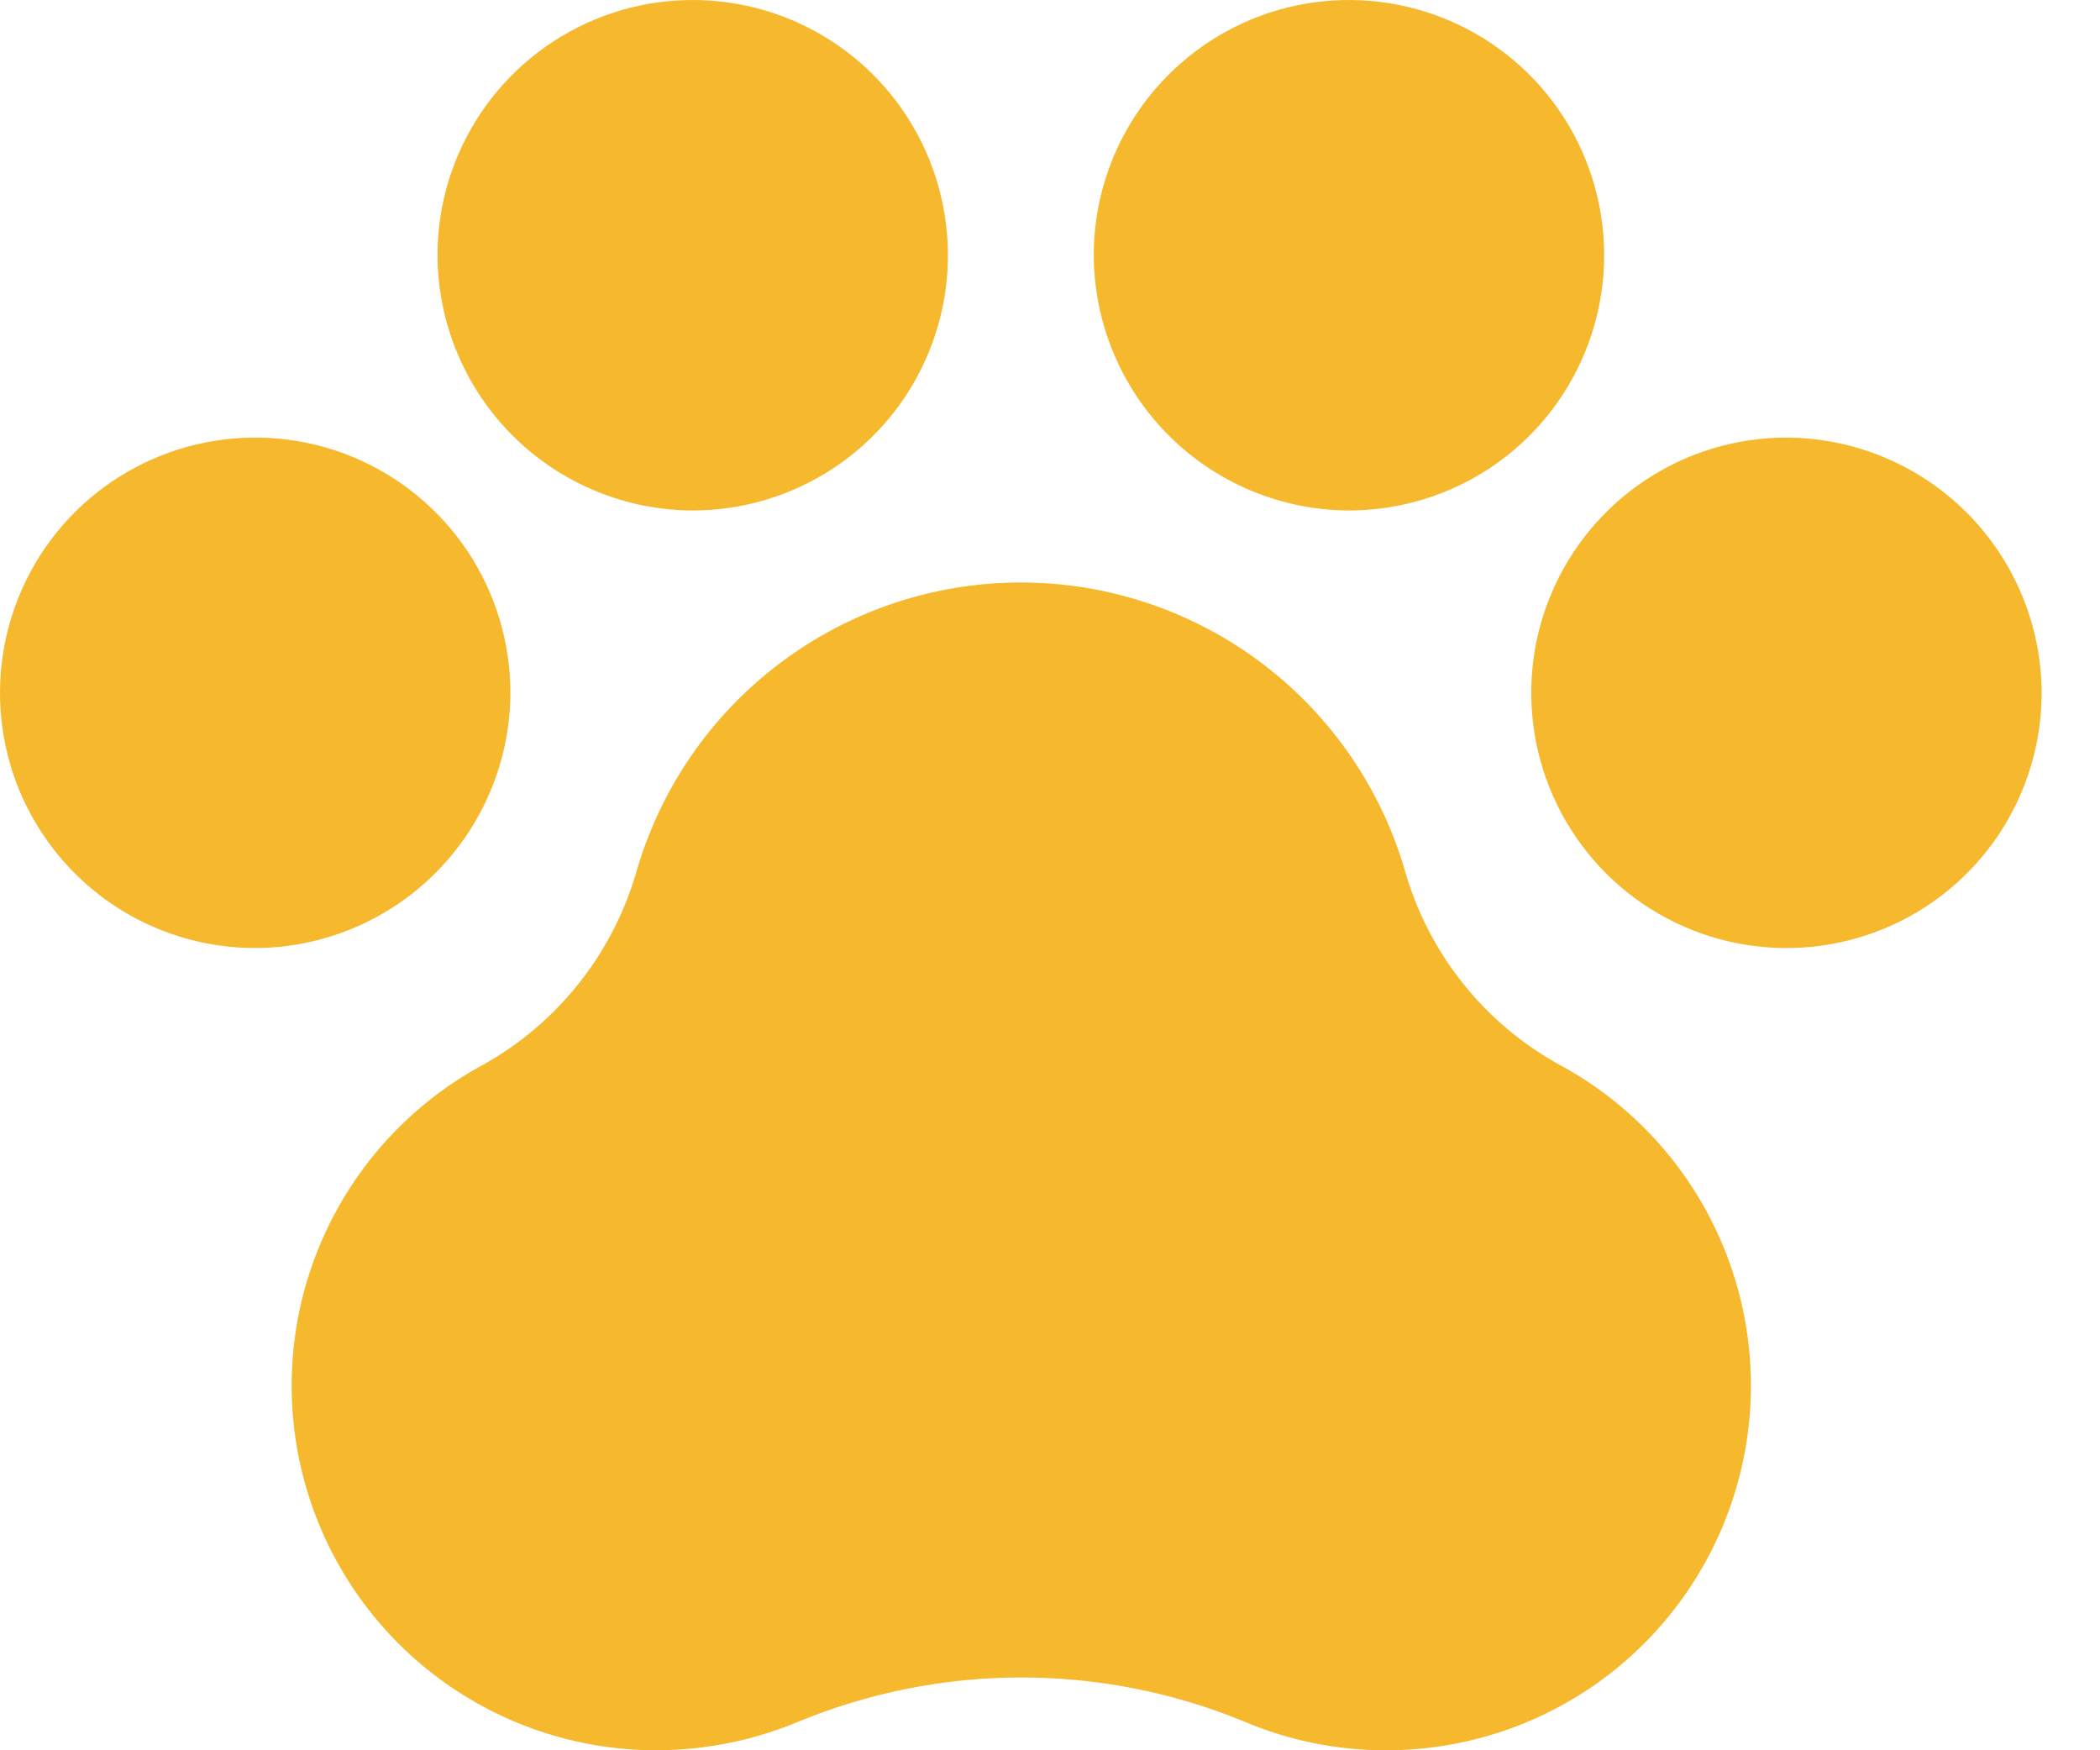 <svg width="24" height="20" viewBox="0 0 24 20" fill="none" xmlns="http://www.w3.org/2000/svg">
<path d="M12.5 2.917C12.5 2.34 12.671 1.776 12.992 1.296C13.312 0.817 13.768 0.443 14.3 0.222C14.833 0.001 15.42 -0.056 15.986 0.056C16.551 0.169 17.071 0.446 17.479 0.854C17.887 1.262 18.165 1.782 18.277 2.348C18.39 2.913 18.332 3.5 18.111 4.033C17.89 4.566 17.517 5.021 17.037 5.342C16.557 5.662 15.993 5.833 15.417 5.833C14.644 5.831 13.904 5.522 13.357 4.976C12.811 4.43 12.503 3.689 12.5 2.917V2.917ZM5.833 7.917C5.833 7.34 5.662 6.776 5.342 6.296C5.021 5.817 4.566 5.443 4.033 5.222C3.5 5.001 2.913 4.944 2.348 5.056C1.782 5.169 1.262 5.446 0.854 5.854C0.446 6.262 0.169 6.782 0.056 7.348C-0.056 7.913 0.001 8.5 0.222 9.033C0.443 9.566 0.817 10.021 1.296 10.342C1.776 10.662 2.34 10.833 2.917 10.833C3.689 10.831 4.43 10.522 4.976 9.976C5.522 9.43 5.831 8.689 5.833 7.917ZM7.917 5.833C8.494 5.833 9.057 5.662 9.537 5.342C10.017 5.021 10.391 4.566 10.611 4.033C10.832 3.5 10.89 2.913 10.777 2.348C10.665 1.782 10.387 1.262 9.979 0.854C9.571 0.446 9.051 0.169 8.486 0.056C7.92 -0.056 7.333 0.001 6.801 0.222C6.268 0.443 5.812 0.817 5.492 1.296C5.171 1.776 5 2.34 5 2.917C5.003 3.689 5.311 4.43 5.857 4.976C6.404 5.522 7.144 5.831 7.917 5.833V5.833ZM17.823 12.167C17.399 11.934 17.026 11.62 16.724 11.243C16.422 10.866 16.197 10.433 16.062 9.969C15.789 9.014 15.212 8.175 14.419 7.577C13.626 6.979 12.66 6.656 11.667 6.656C10.674 6.656 9.708 6.979 8.915 7.577C8.121 8.175 7.545 9.014 7.271 9.969C6.999 10.903 6.371 11.693 5.521 12.167C4.705 12.607 4.059 13.307 3.686 14.156C3.312 15.005 3.233 15.955 3.46 16.854C3.687 17.753 4.208 18.551 4.94 19.121C5.672 19.691 6.573 20 7.5 20C8.054 19.999 8.603 19.89 9.115 19.677C10.745 19.002 12.575 18.998 14.208 19.667C14.722 19.887 15.275 20 15.833 20C16.762 20.002 17.664 19.695 18.398 19.126C19.131 18.556 19.654 17.759 19.882 16.859C20.111 15.959 20.032 15.009 19.659 14.159C19.286 13.309 18.64 12.608 17.823 12.167V12.167ZM20.417 5C19.84 5 19.276 5.171 18.796 5.492C18.317 5.812 17.943 6.268 17.722 6.801C17.501 7.333 17.444 7.92 17.556 8.486C17.669 9.051 17.946 9.571 18.354 9.979C18.762 10.387 19.282 10.665 19.848 10.777C20.413 10.89 21 10.832 21.533 10.611C22.066 10.391 22.521 10.017 22.842 9.537C23.162 9.057 23.333 8.494 23.333 7.917C23.331 7.144 23.022 6.404 22.476 5.857C21.93 5.311 21.189 5.003 20.417 5V5Z" fill="#F6B82C"/>
</svg>
